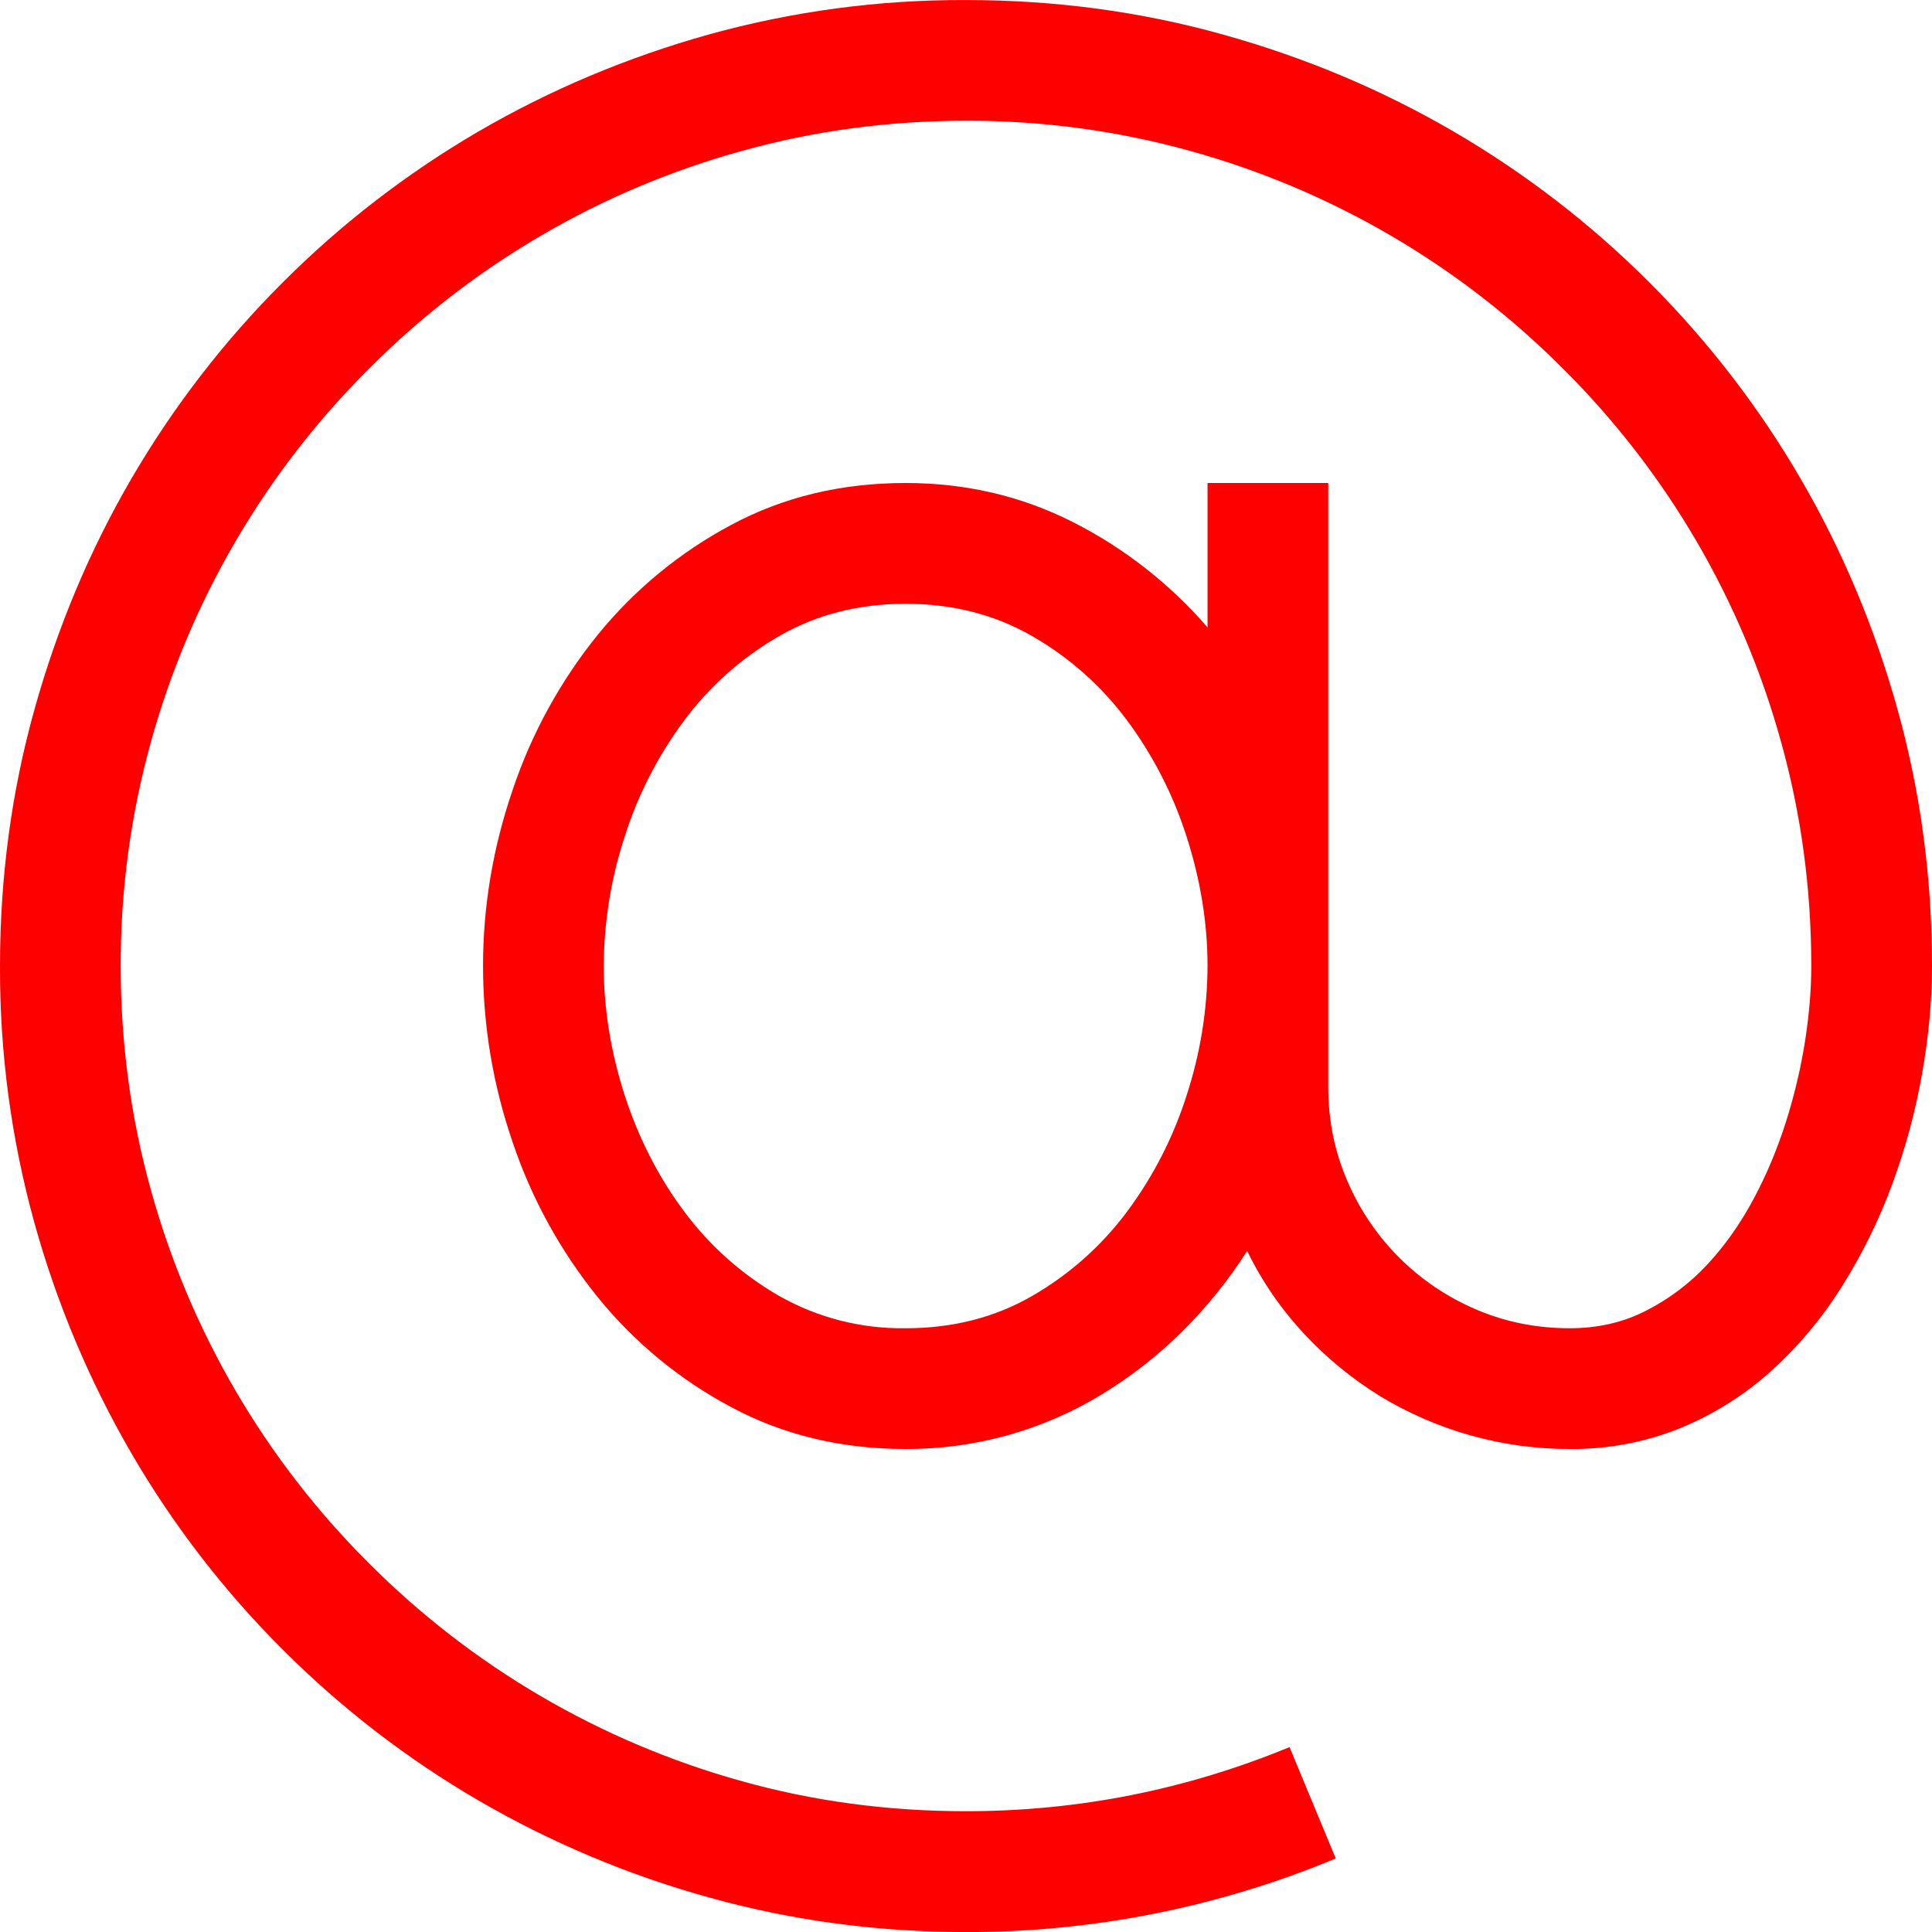 <?xml version="1.0" standalone="no"?><!-- Generator: Gravit.io --><svg xmlns="http://www.w3.org/2000/svg" xmlns:xlink="http://www.w3.org/1999/xlink" style="isolation:isolate" viewBox="860 750.076 50 50" width="50" height="50"><path d=" M 885 750.077 C 887.294 750.077 889.508 750.372 891.64 750.967 C 893.773 751.561 895.766 752.399 897.622 753.482 C 899.472 754.56 901.175 755.873 902.688 757.388 C 904.203 758.901 905.515 760.604 906.593 762.453 C 907.674 764.309 908.513 766.302 909.108 768.435 C 909.703 770.568 910 772.781 910 775.077 C 910 775.972 909.914 776.902 909.742 777.871 C 909.571 778.841 909.314 779.793 908.973 780.716 C 908.635 781.637 908.201 782.521 907.679 783.352 C 907.176 784.161 906.564 784.896 905.859 785.538 C 905.166 786.166 904.369 786.671 903.505 787.028 C 902.591 787.4 901.612 787.586 900.625 787.576 C 898.896 787.578 897.198 787.106 895.719 786.21 C 894.994 785.763 894.333 785.221 893.753 784.597 C 893.156 783.959 892.658 783.235 892.276 782.45 C 891.794 783.207 891.229 783.908 890.591 784.54 C 889.965 785.159 889.269 785.703 888.517 786.161 C 886.988 787.094 885.229 787.583 883.438 787.576 C 881.778 787.576 880.272 787.215 878.921 786.491 C 877.59 785.783 876.415 784.815 875.467 783.644 C 874.503 782.45 873.758 781.095 873.269 779.641 C 872.762 778.172 872.502 776.63 872.501 775.077 C 872.501 773.531 872.757 772.008 873.27 770.511 C 873.759 769.056 874.504 767.699 875.469 766.505 C 876.418 765.337 877.592 764.37 878.921 763.662 C 880.272 762.936 881.778 762.576 883.438 762.576 C 884.984 762.576 886.42 762.909 887.748 763.578 C 889.083 764.252 890.273 765.181 891.251 766.313 L 891.251 762.576 L 894.375 762.576 L 894.375 778.201 C 894.375 779.064 894.537 779.873 894.865 780.63 C 895.503 782.13 896.698 783.325 898.198 783.963 C 898.955 784.289 899.764 784.451 900.627 784.451 C 901.342 784.451 901.996 784.304 902.591 784.001 C 903.187 783.699 903.725 783.295 904.18 782.806 C 904.643 782.311 905.045 781.738 905.387 781.096 C 905.73 780.455 906.009 779.781 906.229 779.082 C 906.444 778.4 906.608 777.702 906.719 776.995 C 906.825 776.304 906.876 775.662 906.876 775.077 C 906.876 773.075 906.614 771.141 906.094 769.277 C 905.086 765.622 903.142 762.294 900.454 759.621 C 897.779 756.935 894.452 754.992 890.798 753.981 C 888.91 753.457 886.959 753.195 885 753.201 C 883 753.201 881.065 753.462 879.202 753.981 C 875.548 754.989 872.219 756.933 869.546 759.621 C 866.86 762.296 864.917 765.623 863.906 769.277 C 863.382 771.165 863.119 773.117 863.124 775.077 C 863.124 777.077 863.386 779.01 863.906 780.875 C 864.916 784.528 866.86 787.856 869.546 790.531 C 872.219 793.212 875.541 795.156 879.189 796.17 C 881.045 796.691 882.982 796.95 885 796.95 C 887.897 796.95 890.688 796.397 893.373 795.291 L 894.569 798.172 C 891.538 799.435 888.286 800.083 885.002 800.077 C 882.706 800.077 880.492 799.779 878.36 799.185 C 876.267 798.607 874.256 797.761 872.378 796.669 C 870.529 795.591 868.827 794.279 867.314 792.765 C 865.798 791.252 864.485 789.549 863.407 787.698 C 862.317 785.824 861.472 783.818 860.892 781.729 C 860.292 779.563 859.992 777.324 860 775.077 C 860 772.781 860.297 770.567 860.892 768.435 C 861.487 766.304 862.324 764.309 863.407 762.453 C 864.486 760.604 865.799 758.901 867.314 757.388 C 868.826 755.874 870.528 754.561 872.377 753.482 C 874.233 752.401 876.224 751.561 878.348 750.967 C 880.514 750.367 882.752 750.068 885 750.077 L 885 750.077 Z  M 883.438 784.451 C 884.658 784.451 885.753 784.172 886.721 783.61 C 887.679 783.056 888.514 782.313 889.175 781.424 C 889.852 780.512 890.372 779.493 890.714 778.41 C 891.065 777.333 891.246 776.209 891.251 775.077 C 891.251 773.968 891.07 772.857 890.714 771.743 C 890.371 770.66 889.851 769.642 889.175 768.729 C 888.516 767.839 887.68 767.095 886.721 766.543 C 885.751 765.983 884.658 765.702 883.438 765.702 C 882.216 765.702 881.123 765.983 880.155 766.543 C 879.196 767.097 878.361 767.84 877.701 768.729 C 877.024 769.641 876.503 770.66 876.162 771.743 C 875.811 772.82 875.63 773.944 875.625 775.077 C 875.625 776.183 875.806 777.293 876.162 778.408 C 876.523 779.522 877.034 780.527 877.701 781.422 C 878.368 782.318 879.186 783.048 880.155 783.61 C 881.155 784.178 882.288 784.468 883.438 784.451 L 883.438 784.451 Z " fill-rule="evenodd" fill="rgb(255,0,0)"/></svg>